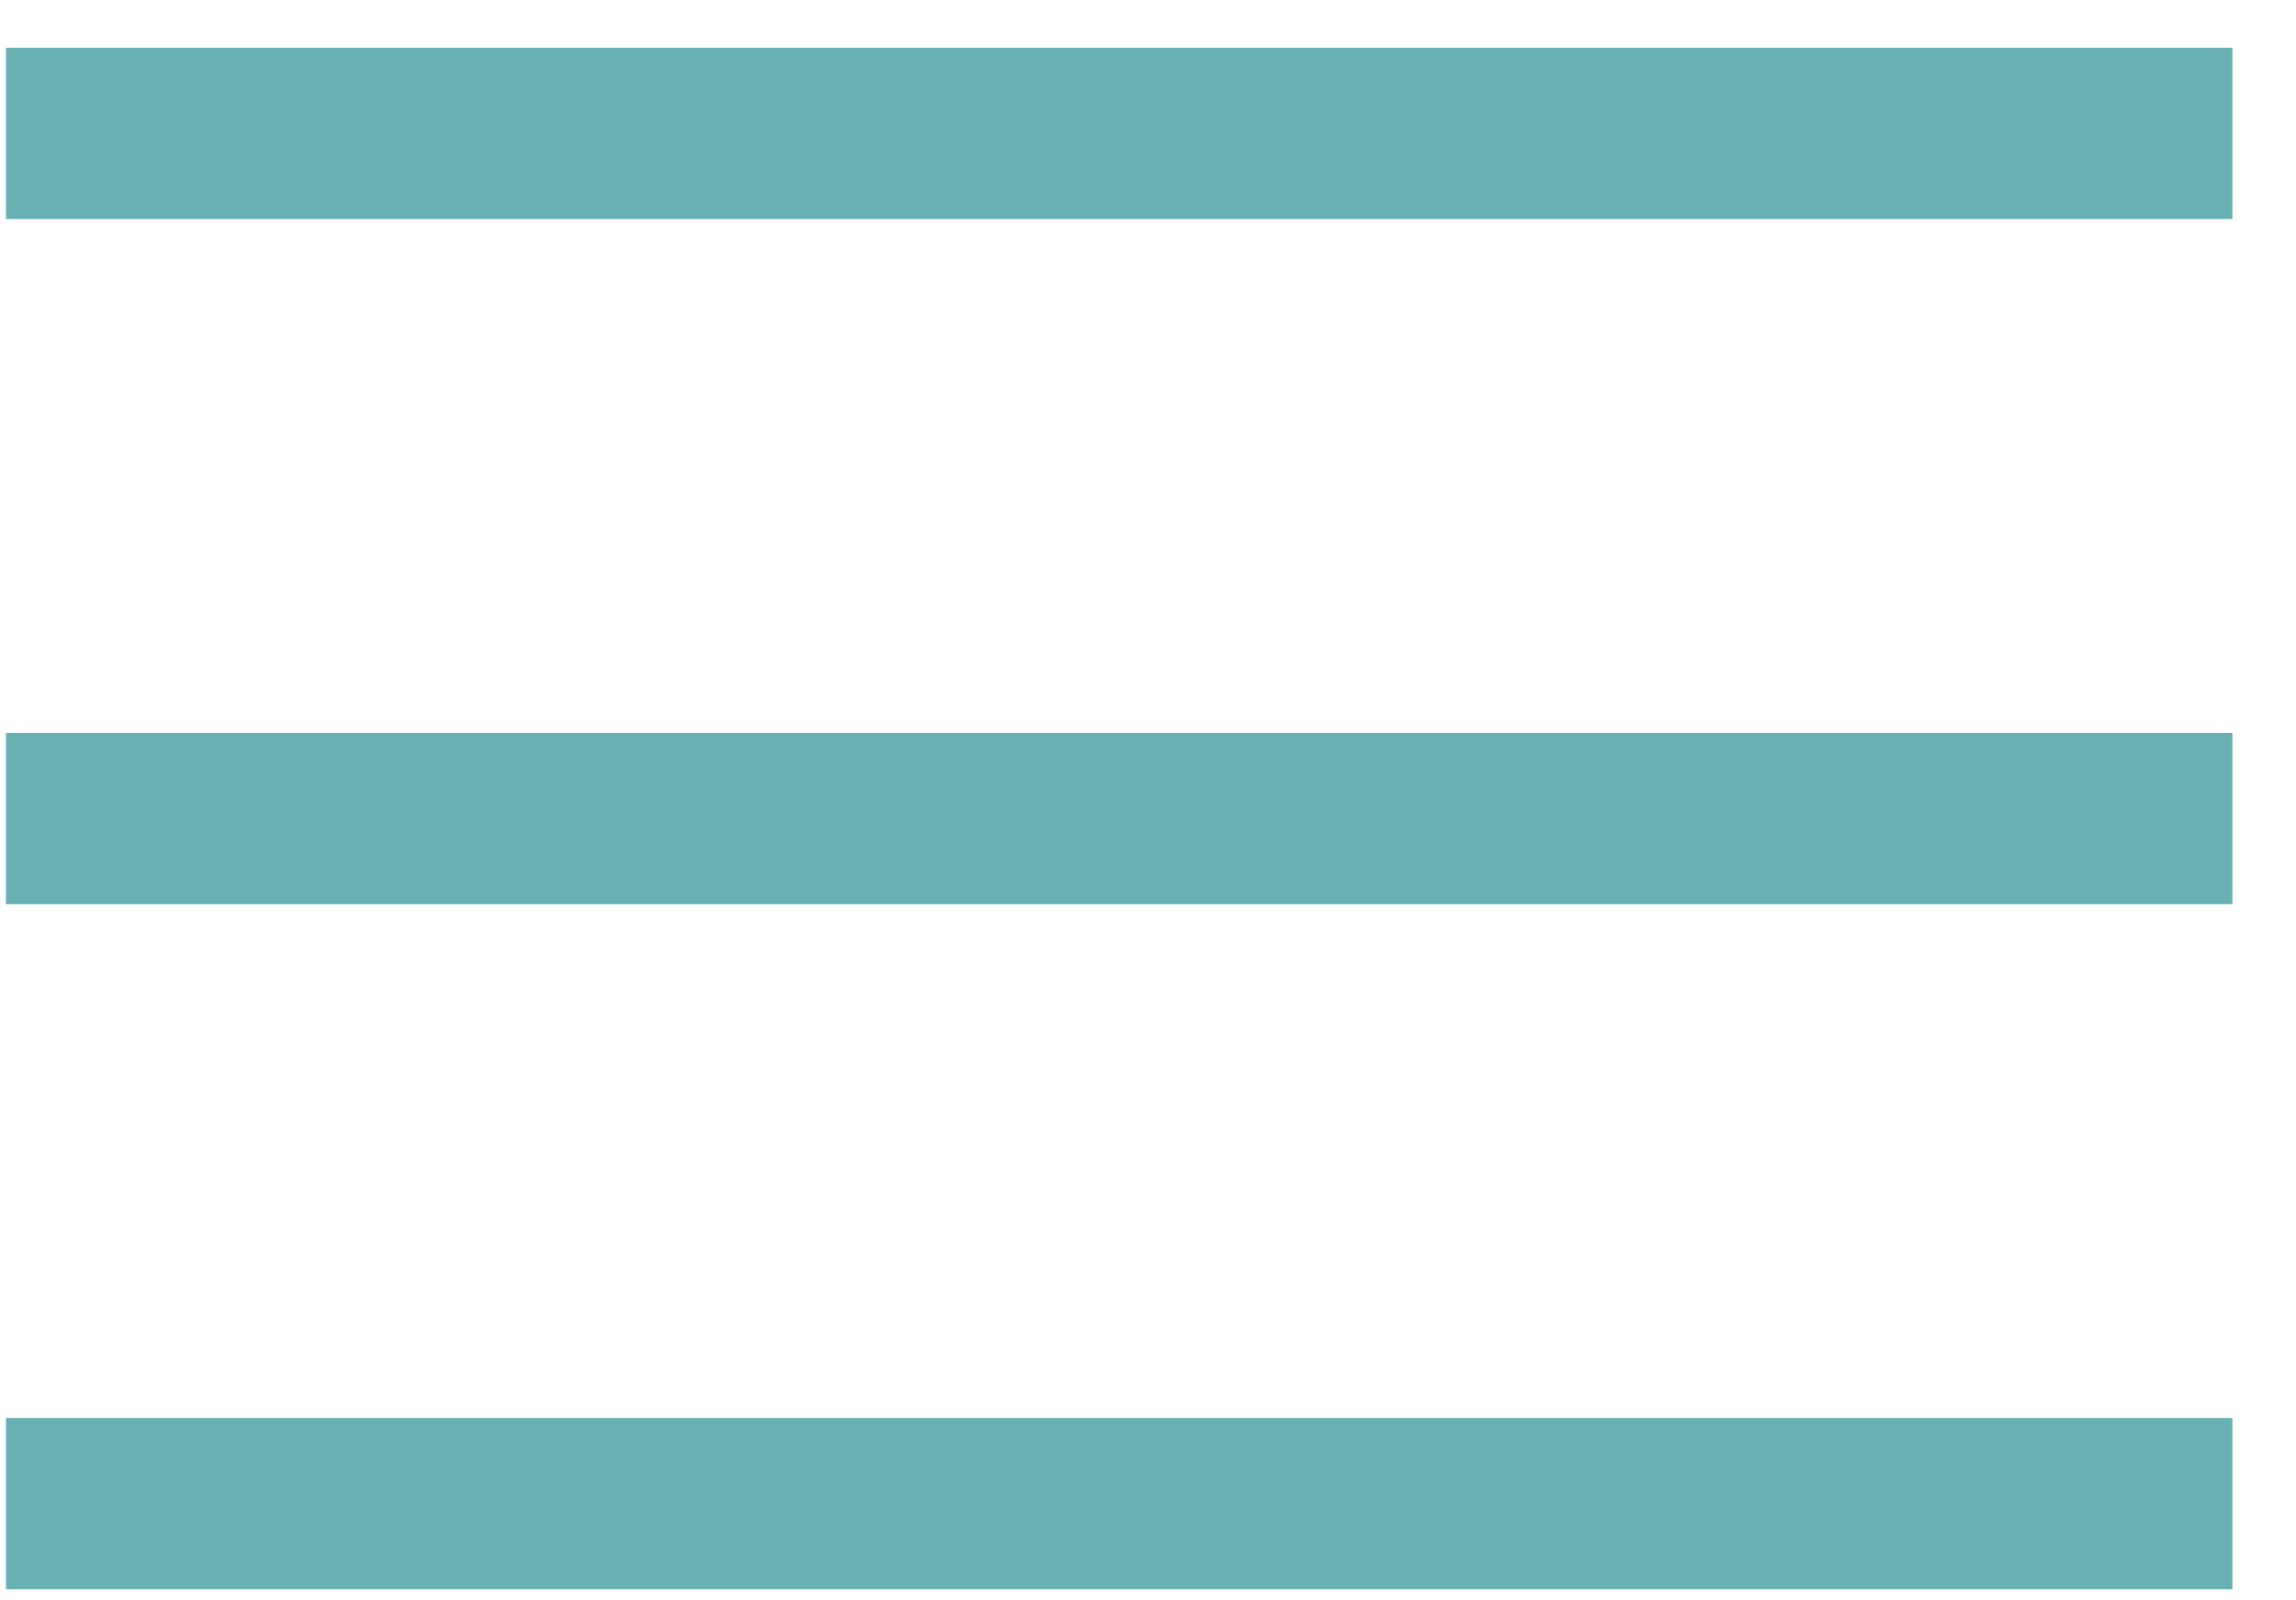 <svg width="33" height="23" viewBox="0 0 33 23" fill="none" xmlns="http://www.w3.org/2000/svg">
<path d="M0.086 0.687V3.148H32.086V0.687H0.086ZM0.086 10.533V12.994H32.086V10.533H0.086ZM0.086 20.379V22.84H32.086V20.379H0.086Z" fill="#69B0B2"/>
</svg>
